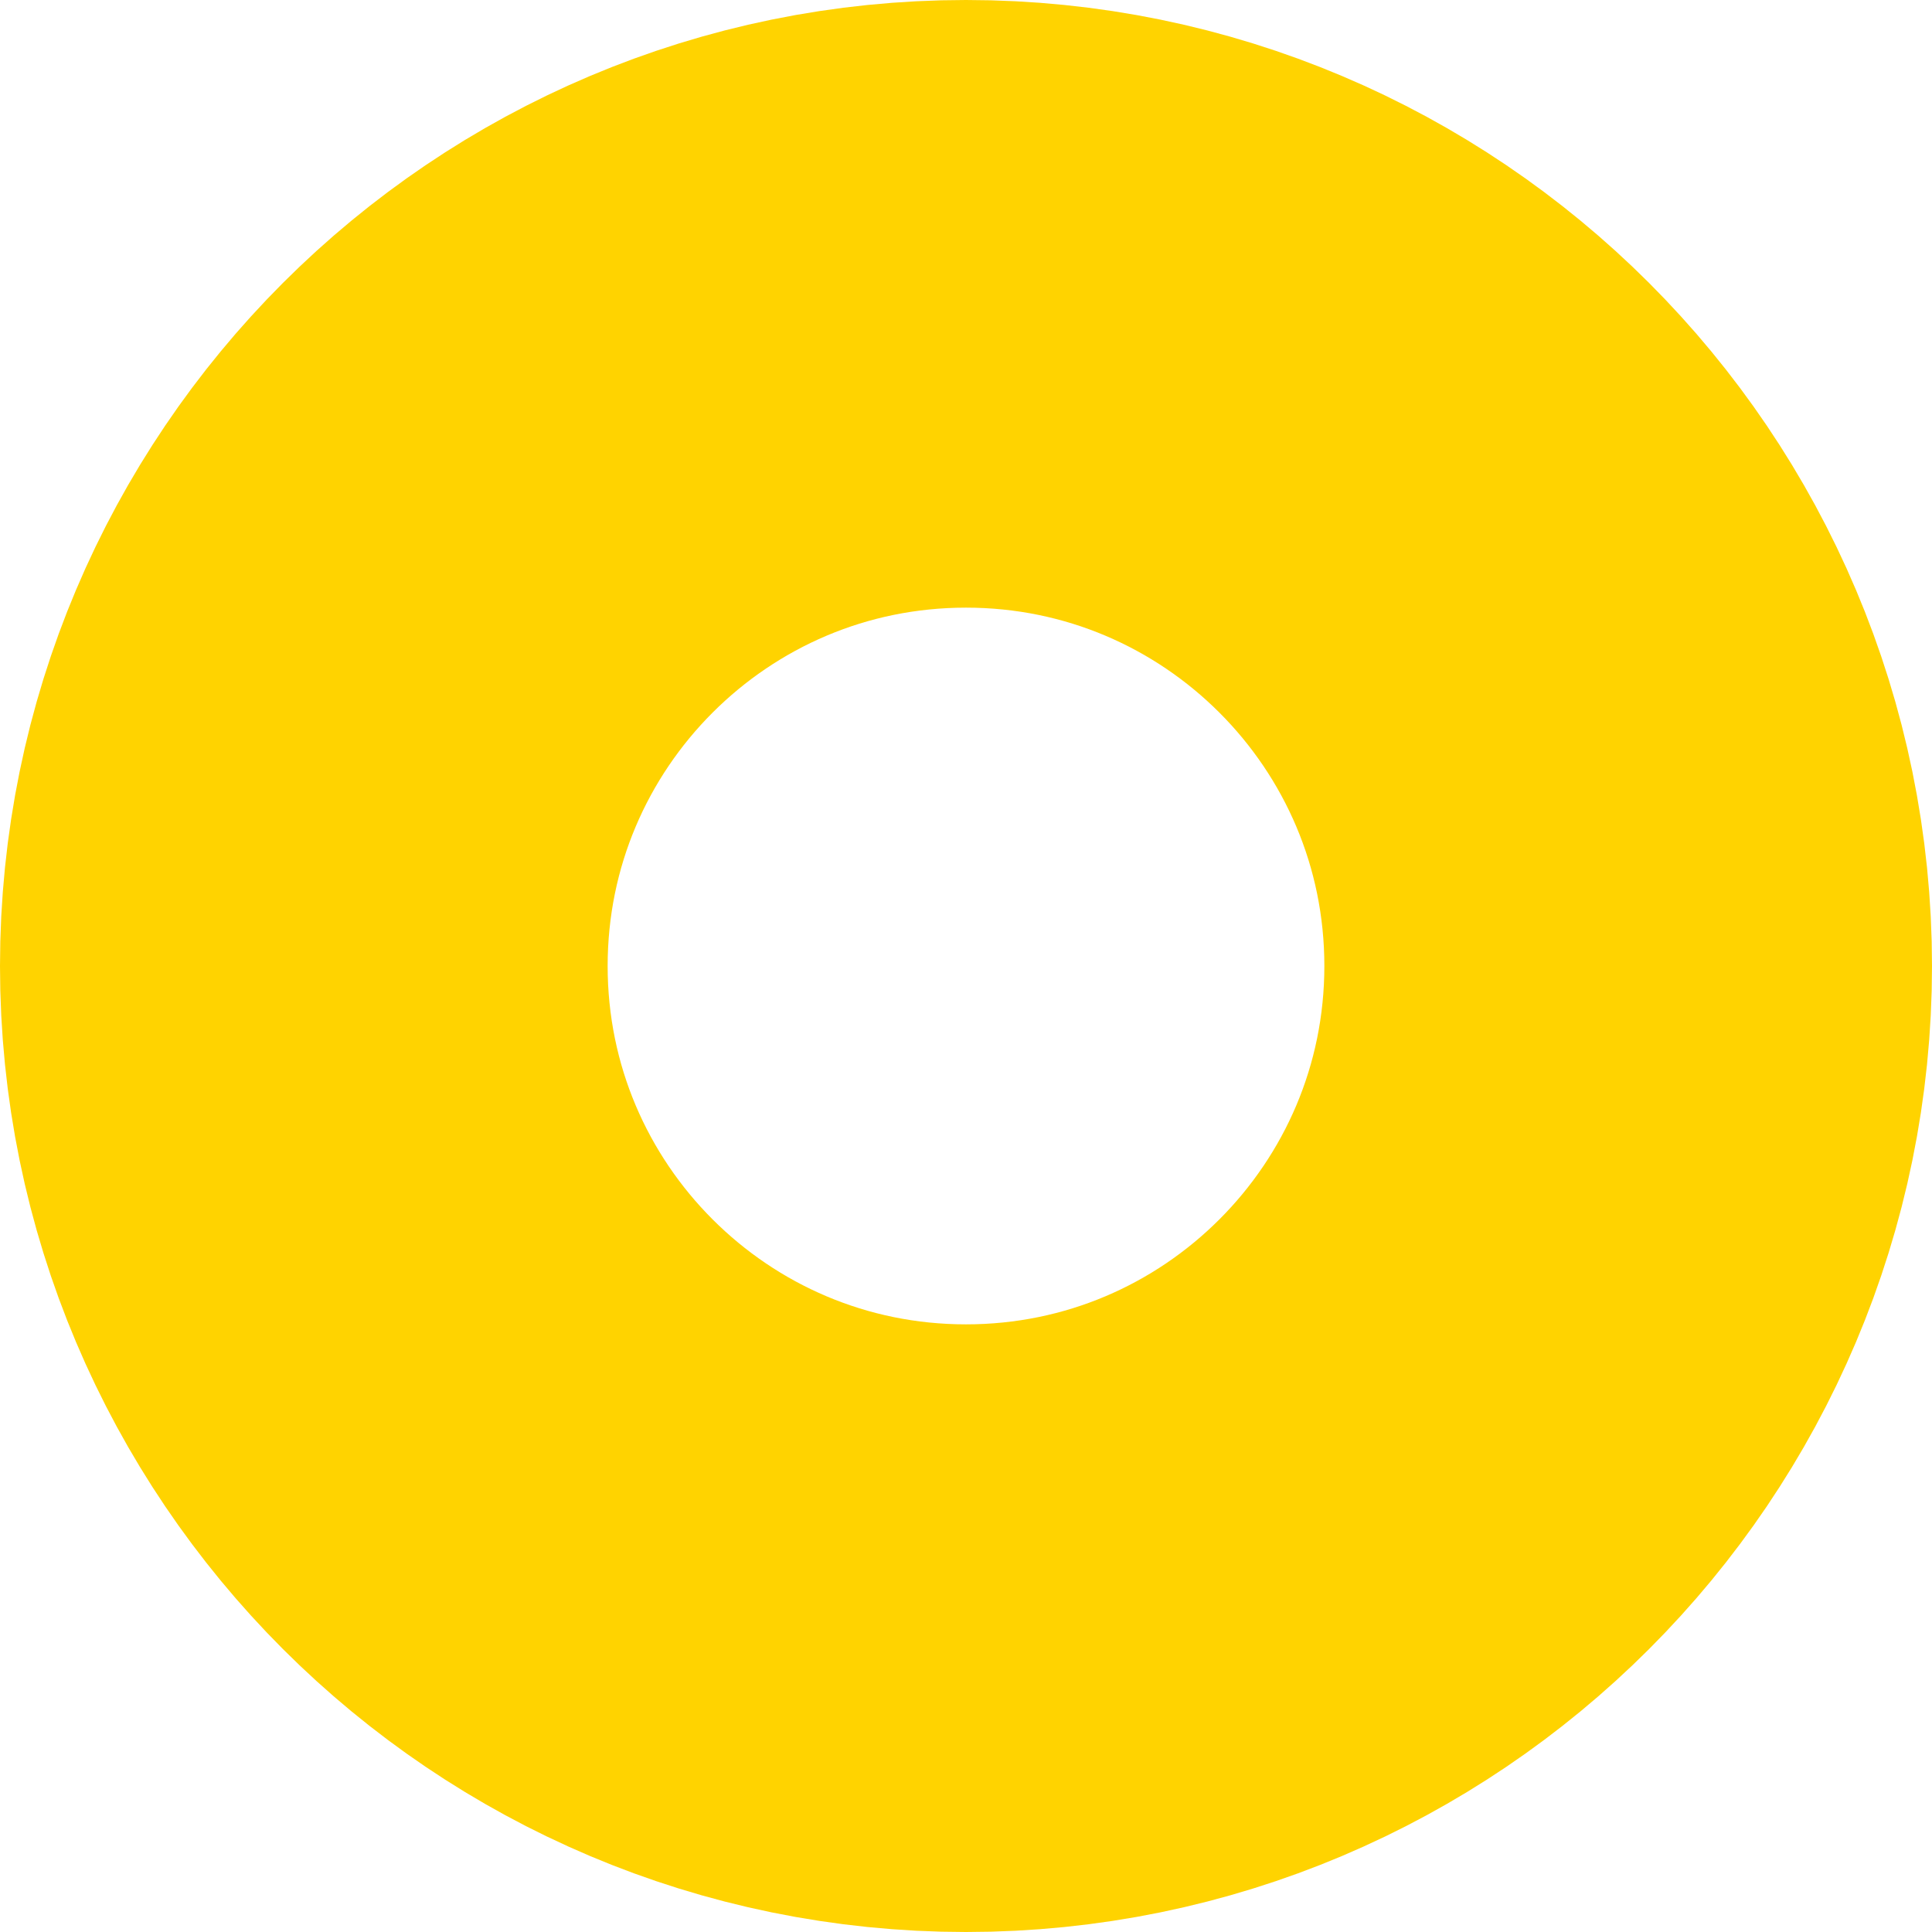 <svg width="124" height="124" viewBox="0 0 124 124" fill="none" xmlns="http://www.w3.org/2000/svg">
<path d="M104.5 62C104.5 85.472 85.472 104.5 62 104.5C38.528 104.5 19.5 85.472 19.5 62C19.5 38.528 38.528 19.5 62 19.5C85.472 19.5 104.5 38.528 104.5 62Z" stroke="#FFD300" stroke-width="39"/>
</svg>
